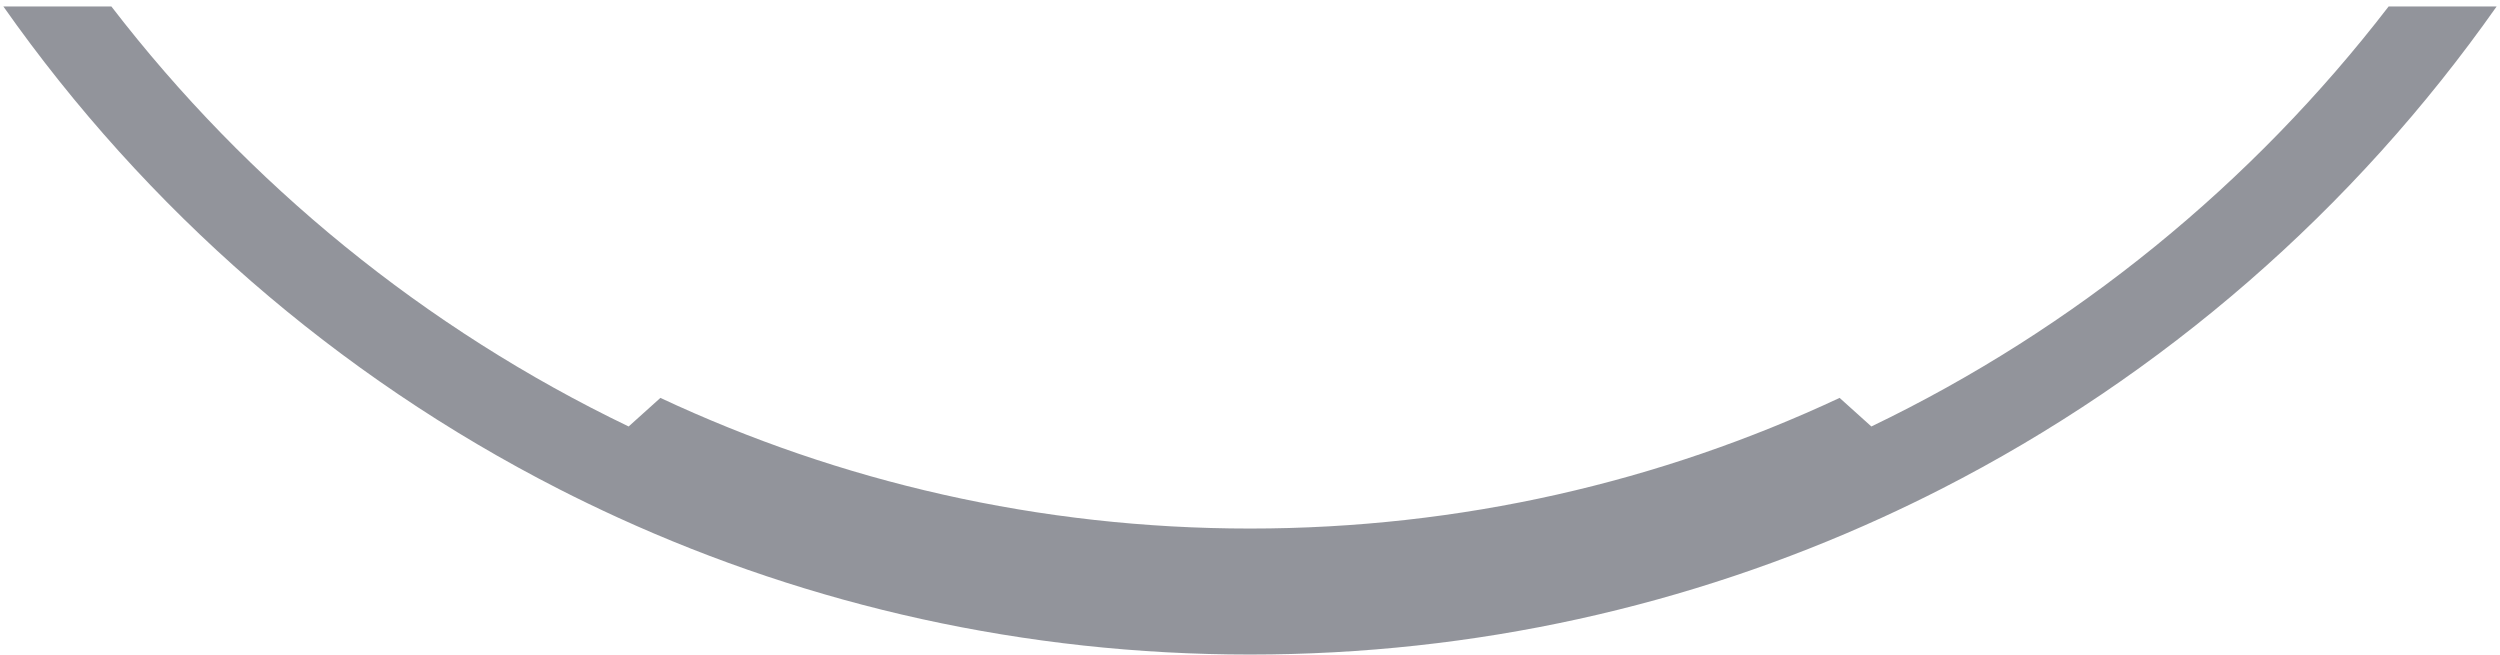 <svg width="275" height="72" viewBox="0 0 275 72" fill="none" xmlns="http://www.w3.org/2000/svg">
<path fill-rule="evenodd" clip-rule="evenodd" d="M262.749 0.711C247.734 20.229 228.259 36.137 205.85 46.912L202.357 43.768C182.663 52.989 160.683 58.14 137.5 58.14C114.317 58.14 92.337 52.989 72.643 43.768L69.15 46.912C46.74 36.137 27.266 20.229 12.251 0.711L0.371 0.711C16.051 23.019 37.037 41.327 61.494 53.803C63.625 54.89 65.783 55.932 67.965 56.93C89.145 66.607 112.693 72 137.5 72C162.307 72 185.855 66.607 207.035 56.93C209.217 55.932 211.375 54.89 213.506 53.803C237.963 41.327 258.949 23.019 274.629 0.711L262.749 0.711Z" fill="#272A38" fill-opacity="0.5"/>
</svg>
